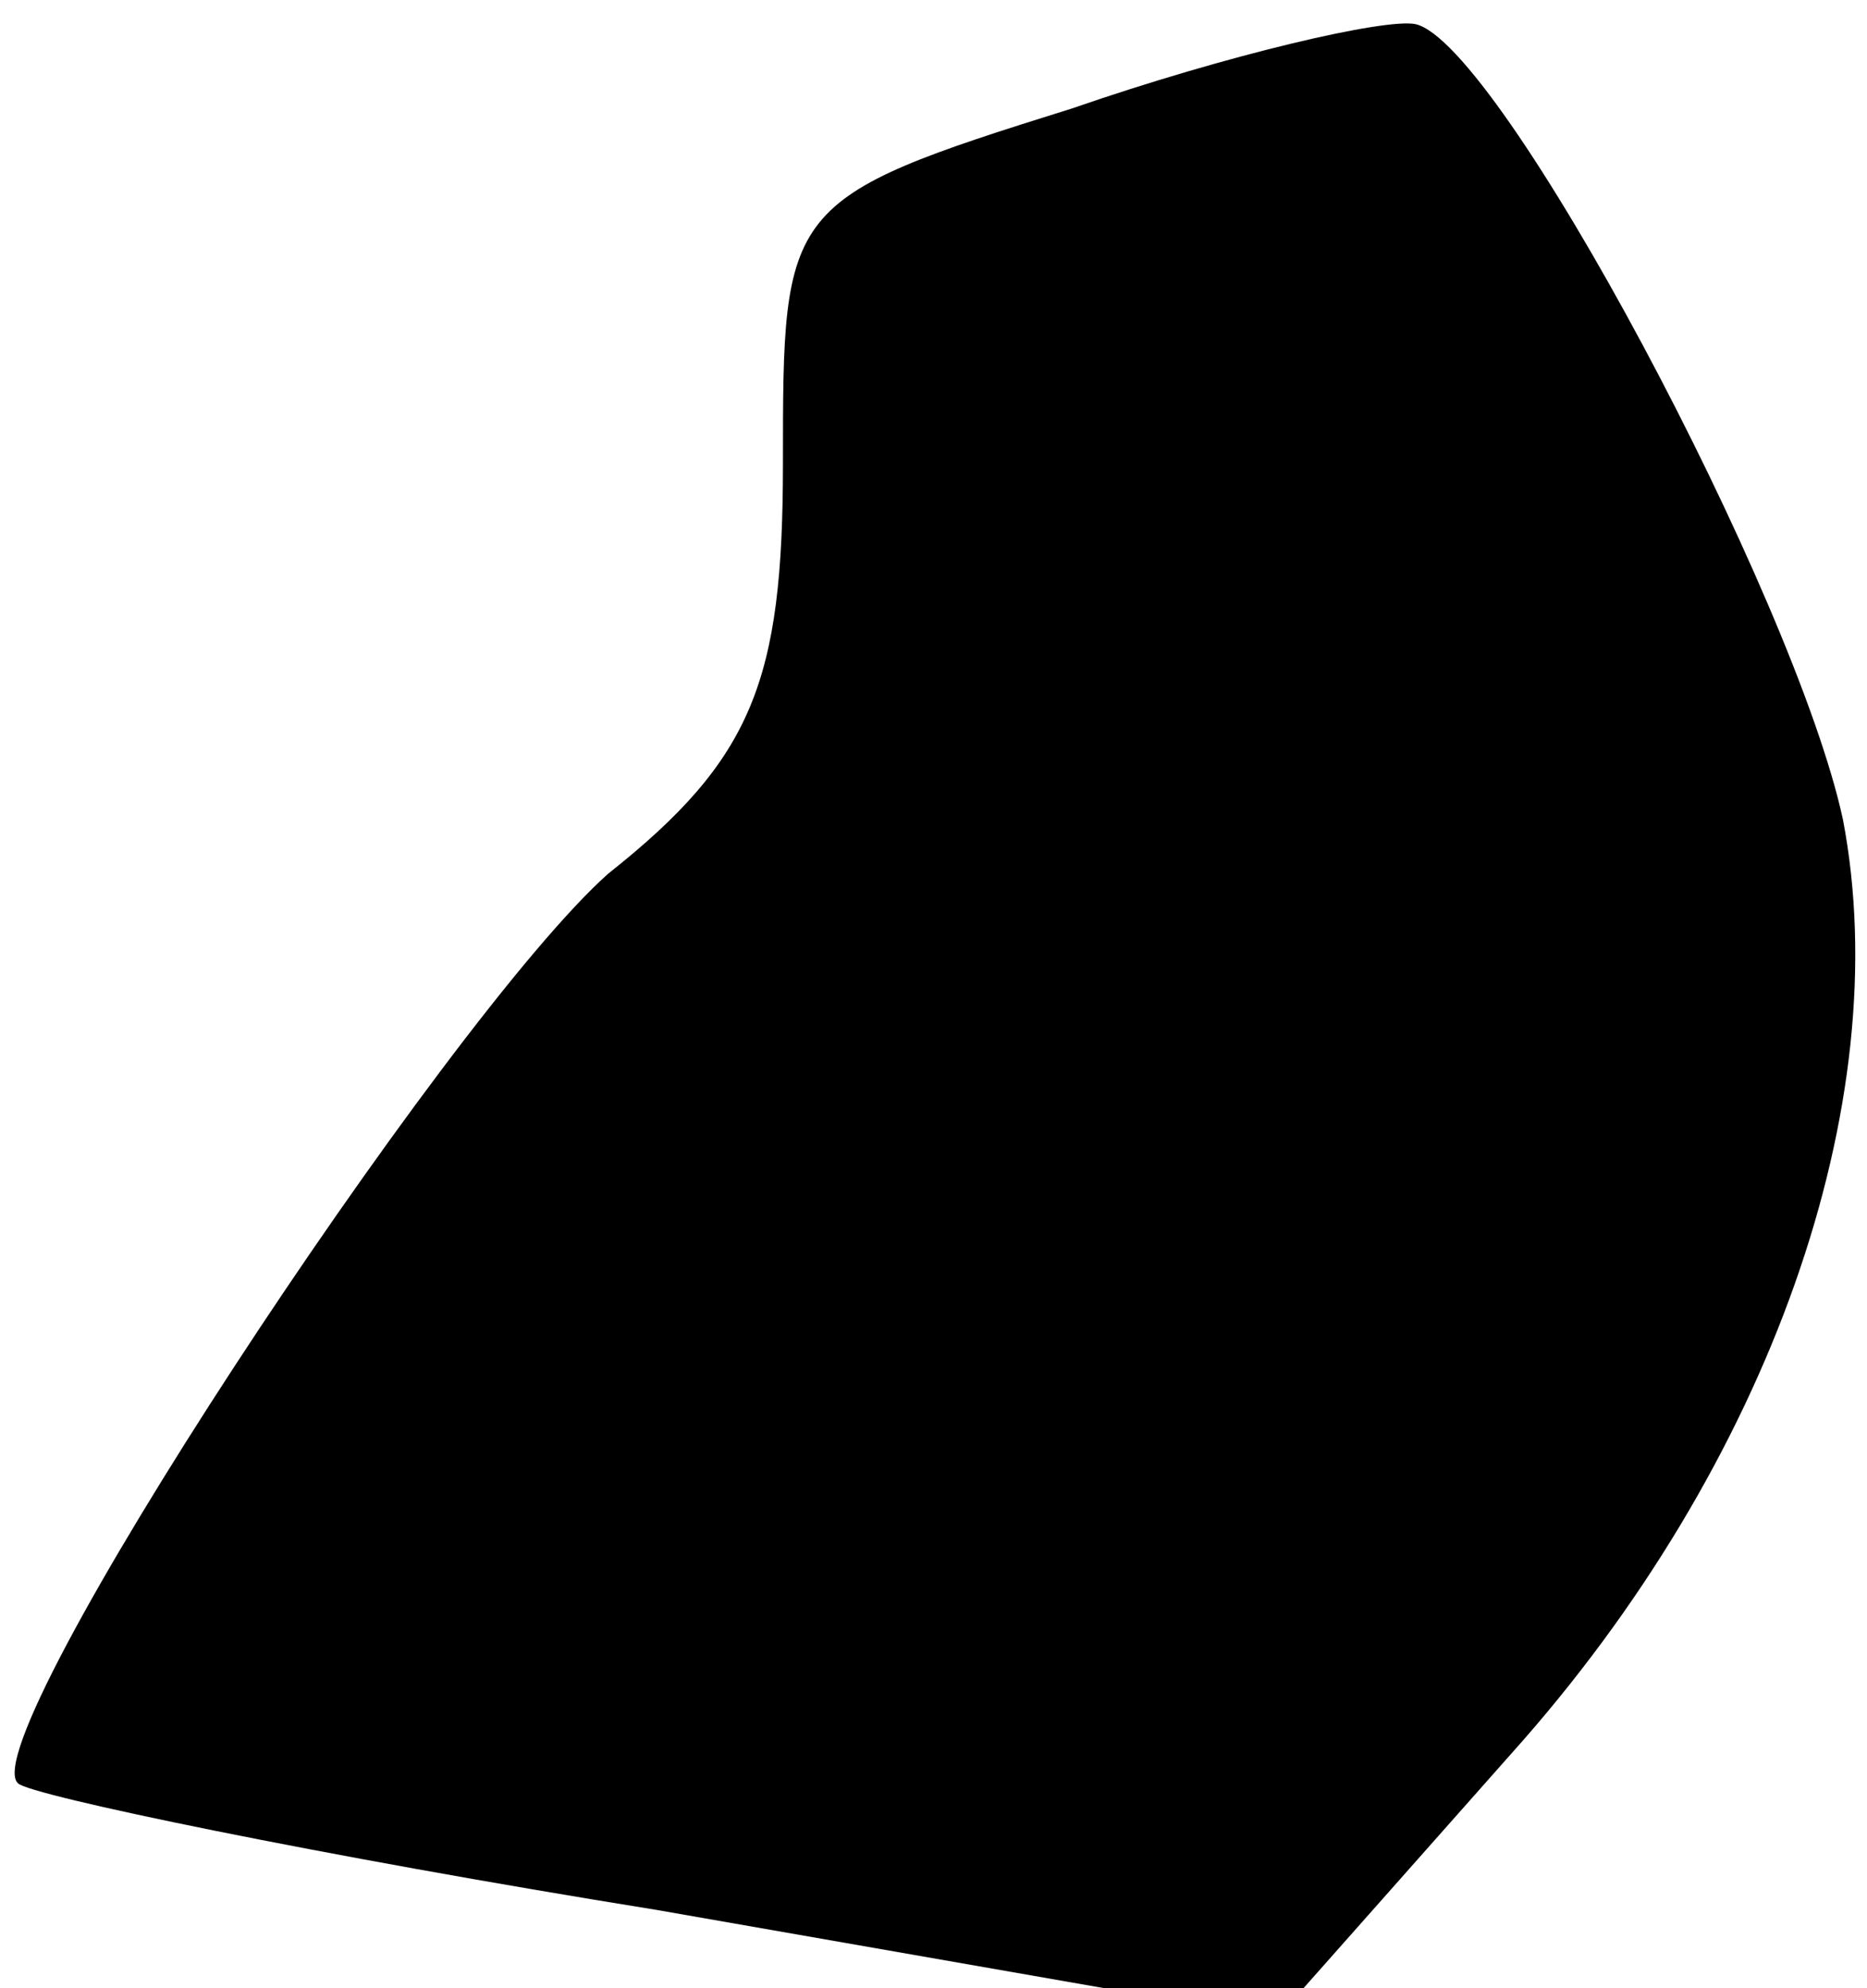<?xml version="1.0" standalone="no"?>
<!DOCTYPE svg PUBLIC "-//W3C//DTD SVG 20010904//EN"
 "http://www.w3.org/TR/2001/REC-SVG-20010904/DTD/svg10.dtd">
<svg version="1.0" xmlns="http://www.w3.org/2000/svg"
 width="31pt" height="33pt" viewBox="0 0 31 33"
 preserveAspectRatio="xMidYMid meet">
<g transform="translate(0,33) scale(0.1,-0.1)"
fill="#000000" stroke="none">
<path fill="#000000" stroke="none" d="M178 312 c-48 -15 -48 -16 -48 -59 0
-36 -5 -49 -29 -68 -27 -24 -106 -144 -98 -151 2 -2 50 -12 106 -21 l103 -18
39 44 c43 48 64 108 55 155 -8 37 -57 129 -71 132 -5 1 -31 -5 -57 -14z"/>
</g>
</svg>
